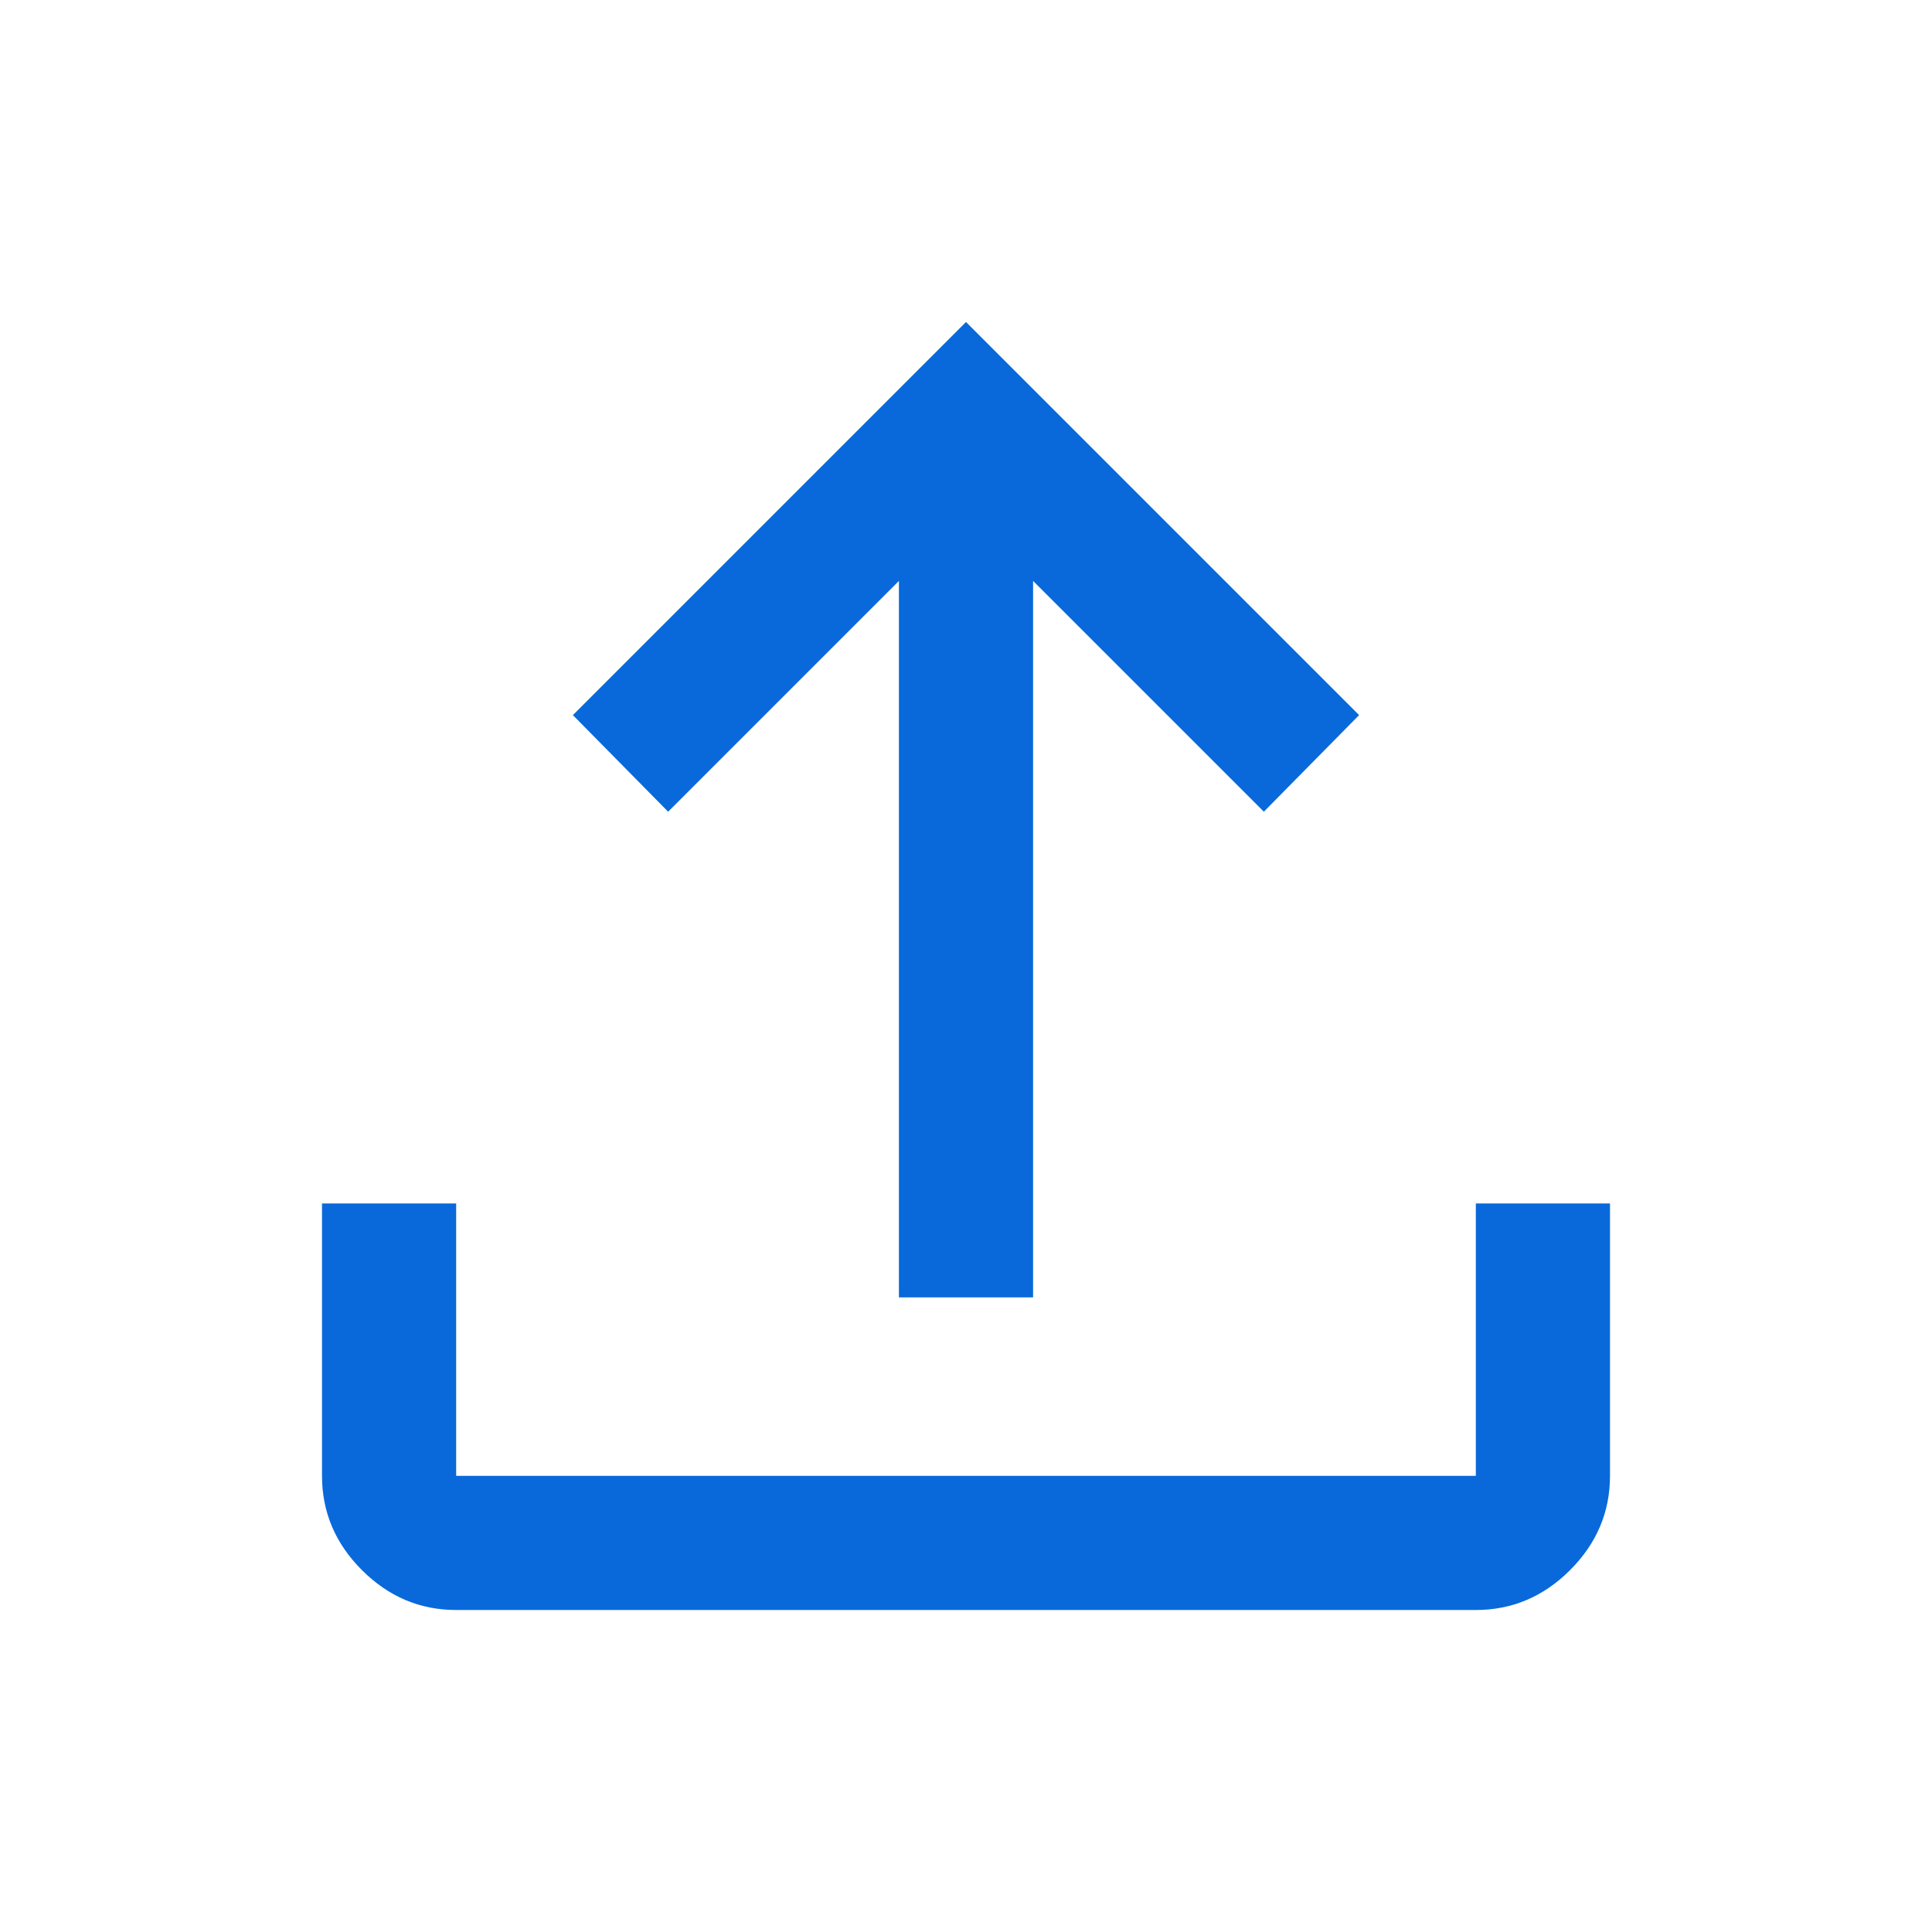 <?xml version="1.0" encoding="UTF-8"?>
<svg width="40" height="40" version="1.1" viewBox="0 -960 960 960" xmlns="http://www.w3.org/2000/svg">
 <path d="M446.667-315.333v-356.001L332-556.667l-47.333-48L480-800l195.333 195.333-47.333 48-114.667-114.667v356.001h-66.666ZM226.666-160q-27 0-46.833-19.833T160-226.666V-362h66.666v135.334h506.668V-362H800v135.334q0 27-19.833 46.833T733.334-160H226.666Z" fill="#0969da"/>
</svg>
